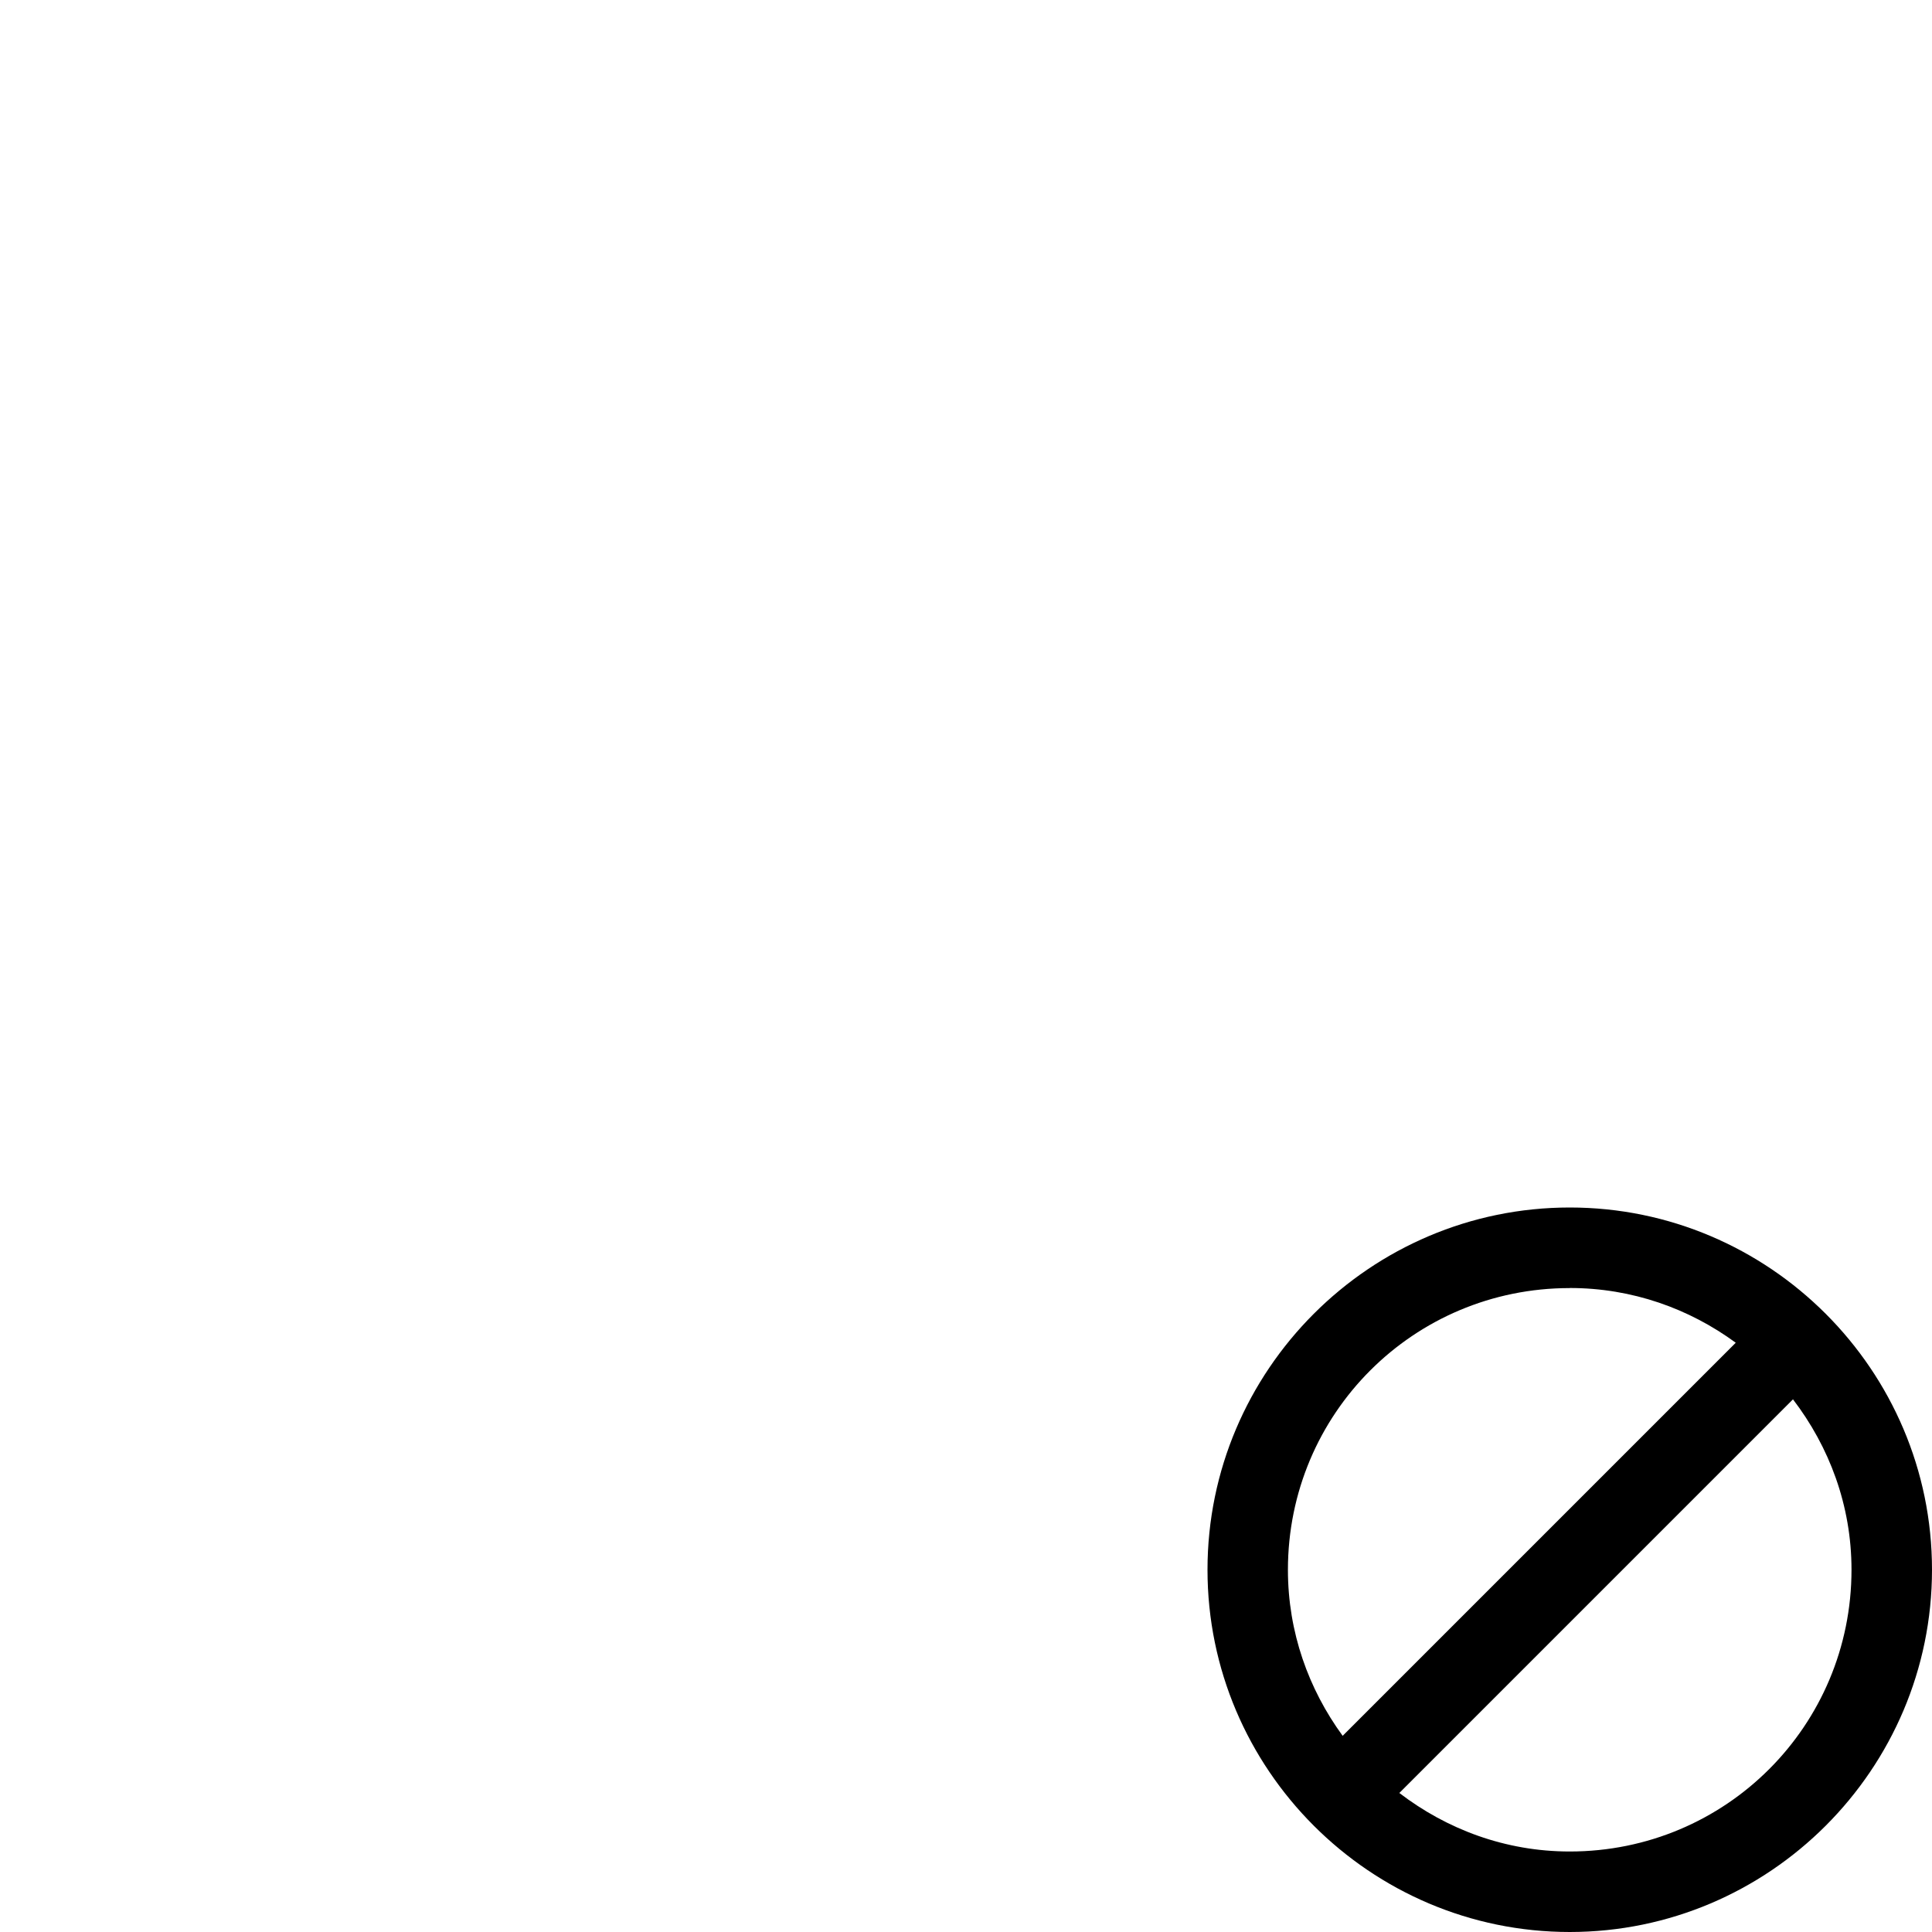 <svg id="svg8" height="24" version="1.1" viewBox="0 0 24 24" width="24" xmlns="http://www.w3.org/2000/svg"><path id="path823" d="m19.5 15c-2.479 0-4.5 2.021-4.5 4.5s2.021 4.5 4.5 4.5 4.5-2.021 4.5-4.5-2.021-4.5-4.5-4.5zm0 1c.775 0 1.484.256 2.062.68l-4.883 4.883c-.423-.579-.68-1.287-.68-2.062 0-1.939 1.561-3.5 3.5-3.5zm2.773 1.383c.45.589.727 1.316.727 2.117 0 1.939-1.561 3.5-3.5 3.5-.801 0-1.529-.277-2.117-.727z" line-height="normal" style="font-style:normal;font-variant:normal;font-weight:normal;font-stretch:normal;font-size:medium;font-family:sans-serif;text-decoration:none;letter-spacing:normal;word-spacing:normal;writing-mode:lr-tb;direction:ltr;dominant-baseline:auto;baseline-shift:baseline;text-anchor:start;clip-rule:nonzero;display:inline;visibility:visible;opacity:1;color-interpolation:sRGB;color-interpolation-filters:linearRGB;fill:#000000;fill-opacity:1;fill-rule:nonzero;color-rendering:auto;image-rendering:auto;shape-rendering:auto;text-rendering:auto"/></svg>